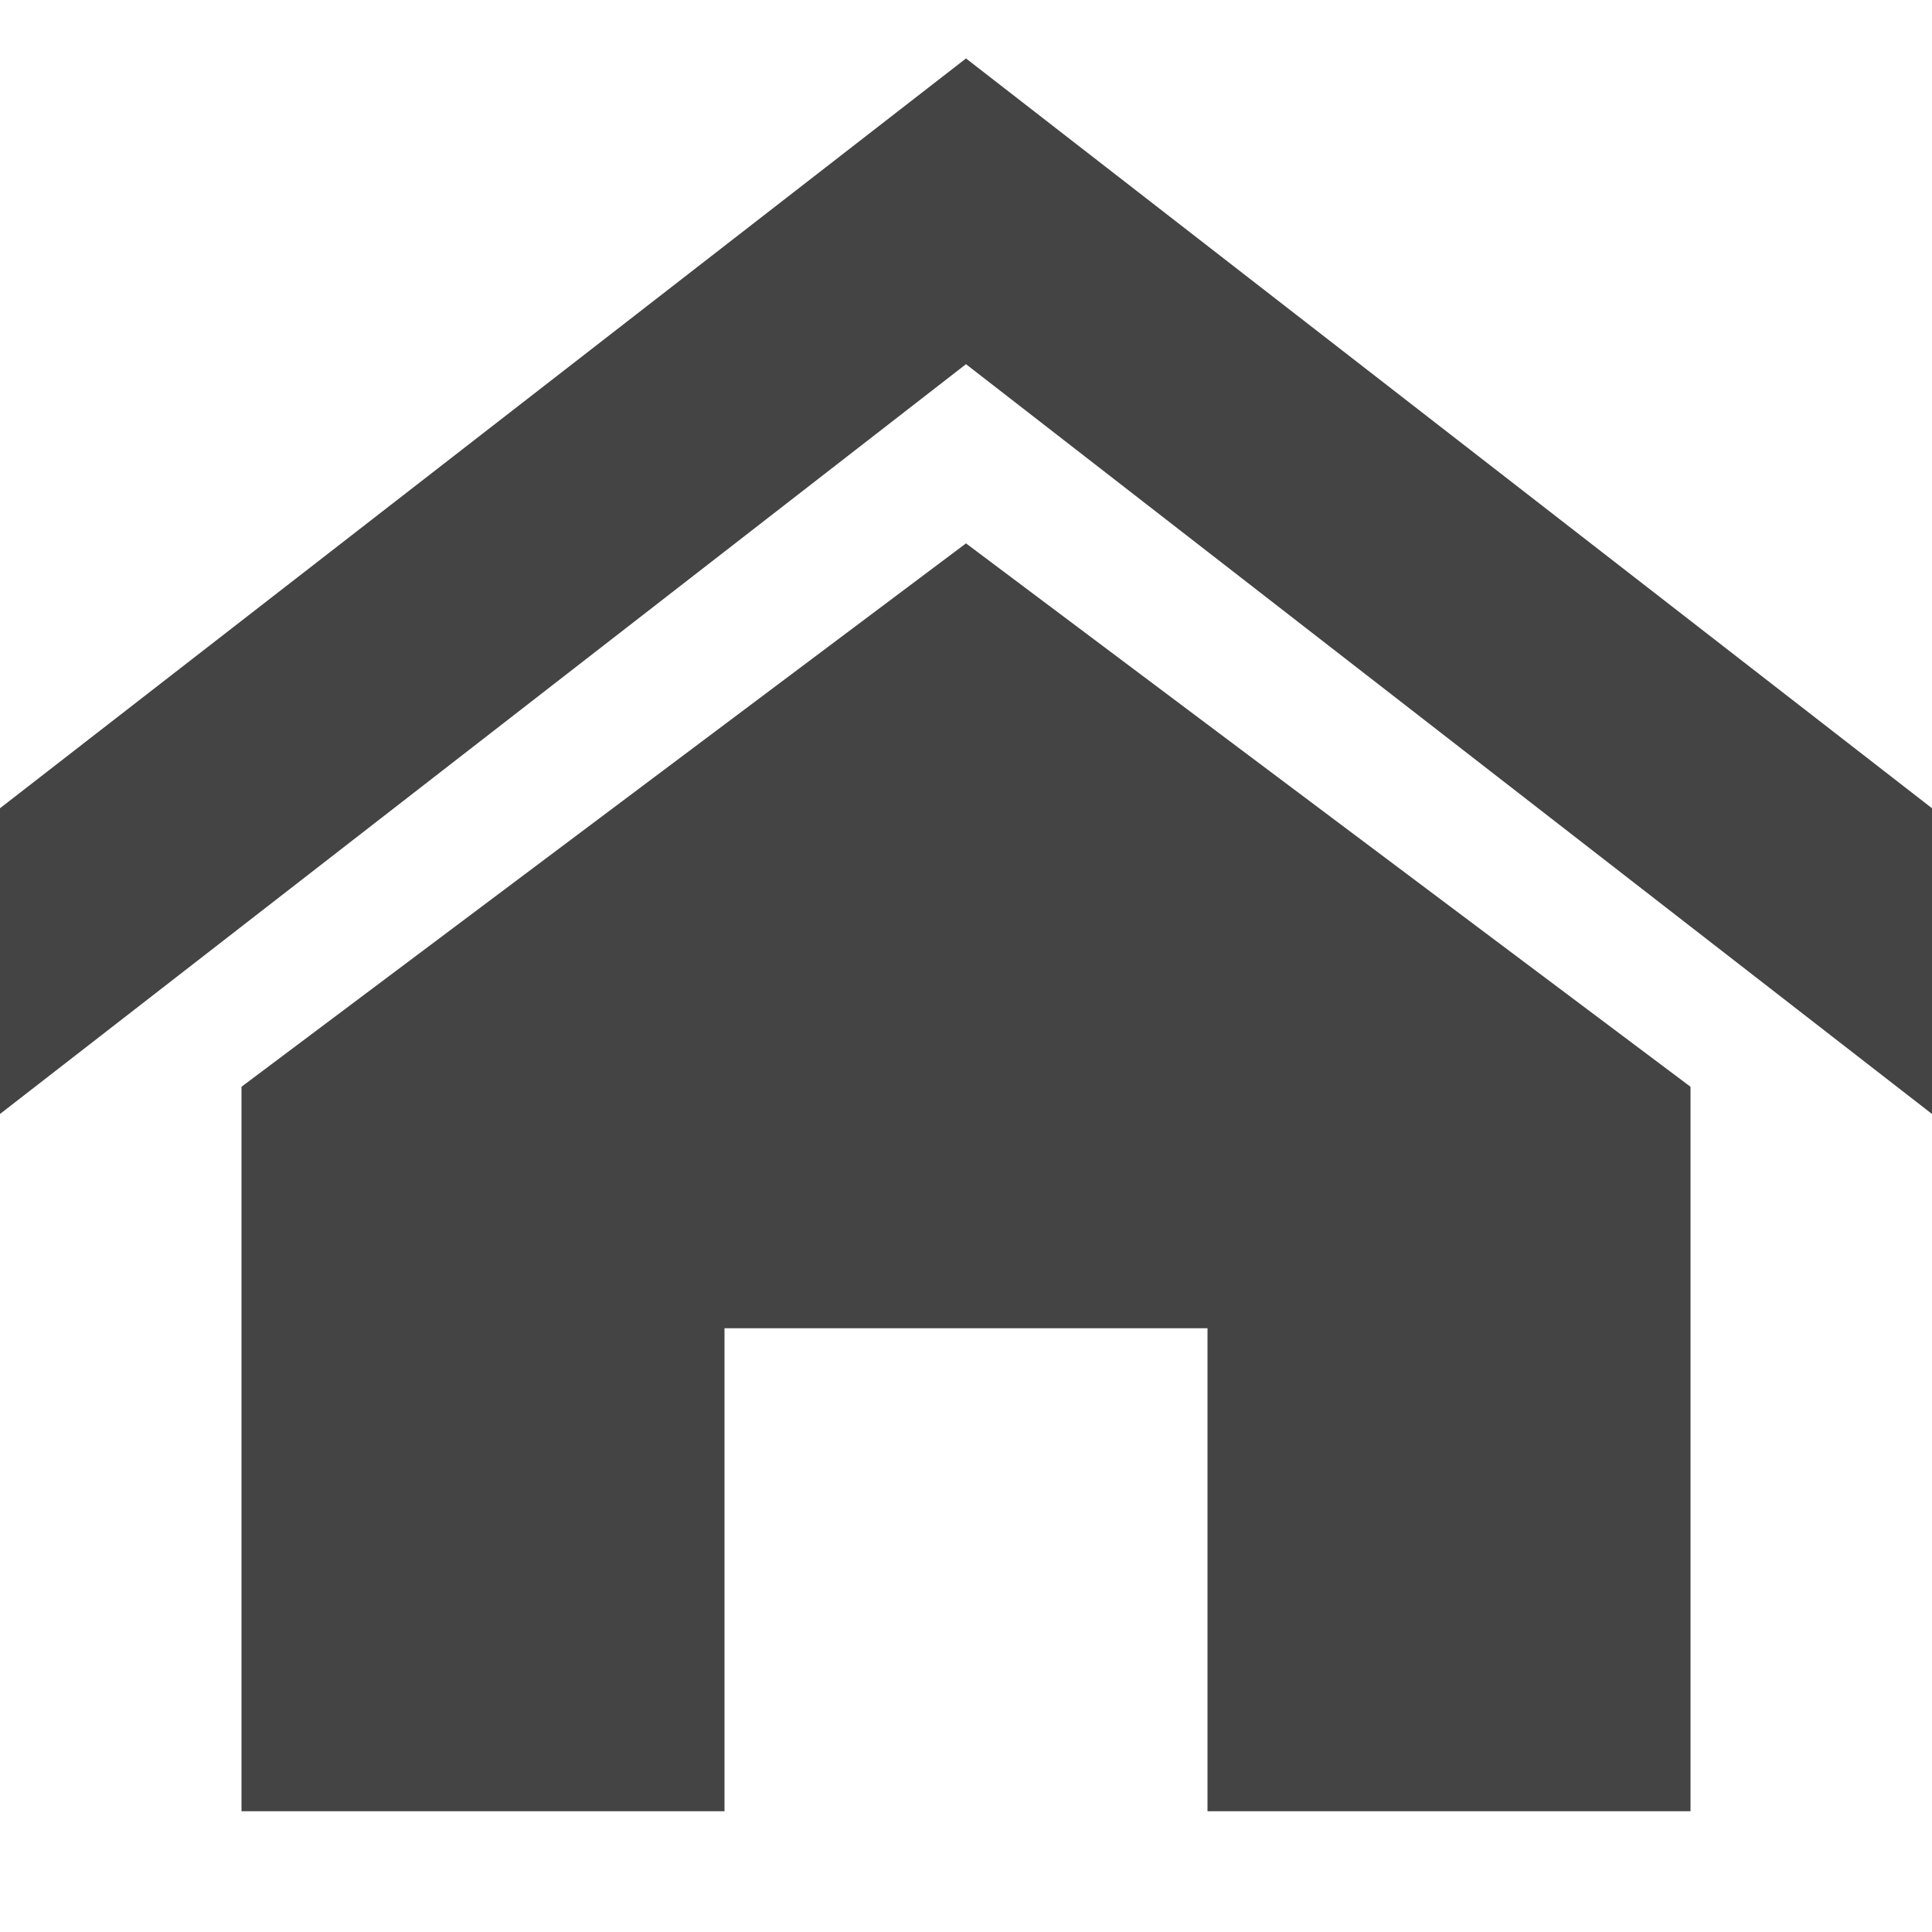 <?xml version="1.0" encoding="utf-8"?>
<!-- Generated by IcoMoon.io -->
<!DOCTYPE svg PUBLIC "-//W3C//DTD SVG 1.1//EN" "http://www.w3.org/Graphics/SVG/1.1/DTD/svg11.dtd">
<svg version="1.1" xmlns="http://www.w3.org/2000/svg" xmlns:xlink="http://www.w3.org/1999/xlink" width="32" height="32" viewBox="0 0 32 32">
<path d="M32 18.451l-16-12.419-16 12.419v-5.064l16-12.419 16 12.419zM28 18v12h-8v-8h-8v8h-8v-12l12-9z" fill="#444444"></path>
</svg>
